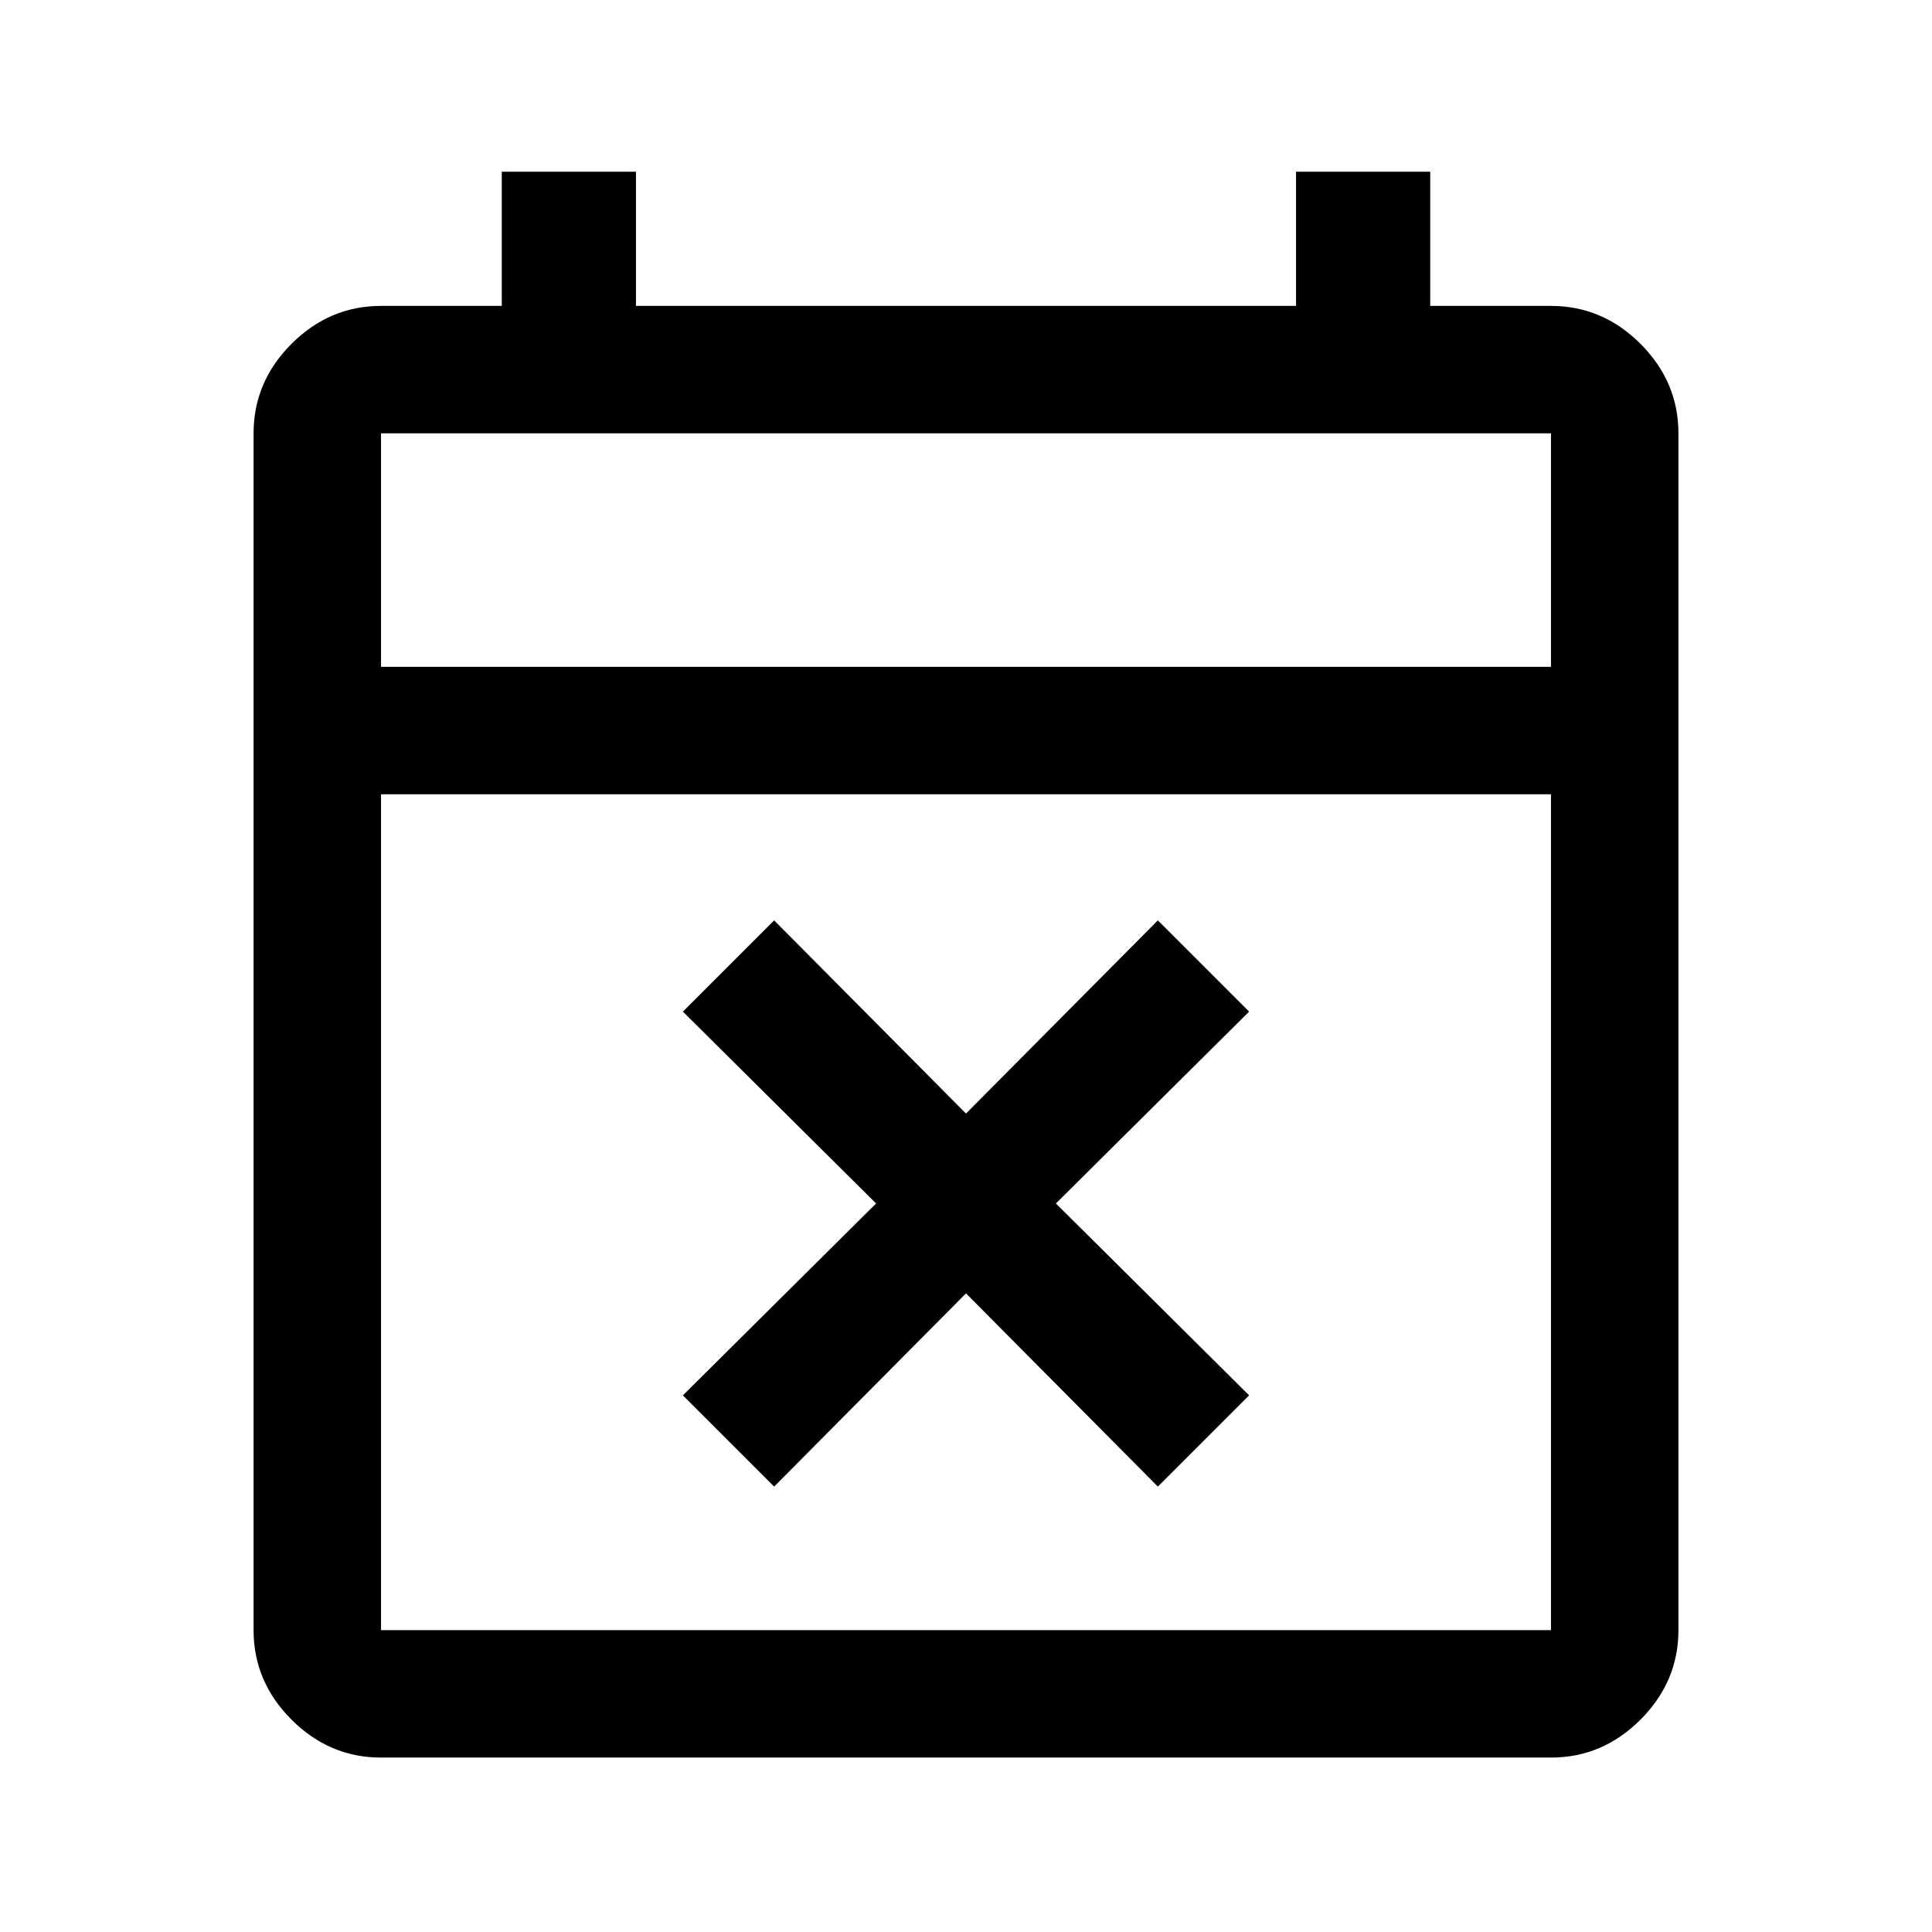 <svg xmlns="http://www.w3.org/2000/svg" height="40" viewBox="0 -960 960 960" width="40"><path d="m384.67-221.33-45.34-45.34 96-95.33-96-95.33 45.34-45.34 95.33 96 95.33-96 45.34 45.34-96 95.33 96 95.33-45.34 45.34-95.33-96-95.33 96ZM189.33-86.67q-25.62 0-44.48-18.85Q126-124.37 126-150v-594.67q0-25.62 18.85-44.48Q163.71-808 189.33-808h60v-66.67H316V-808h328v-66.67h66.67V-808h60q25.62 0 44.48 18.85Q834-770.29 834-744.67V-150q0 25.63-18.85 44.48-18.86 18.85-44.48 18.85H189.33Zm0-63.33h581.34v-415.33H189.33V-150Zm0-478.67h581.34v-116H189.33v116Zm0 0v-116 116Z"/></svg>
